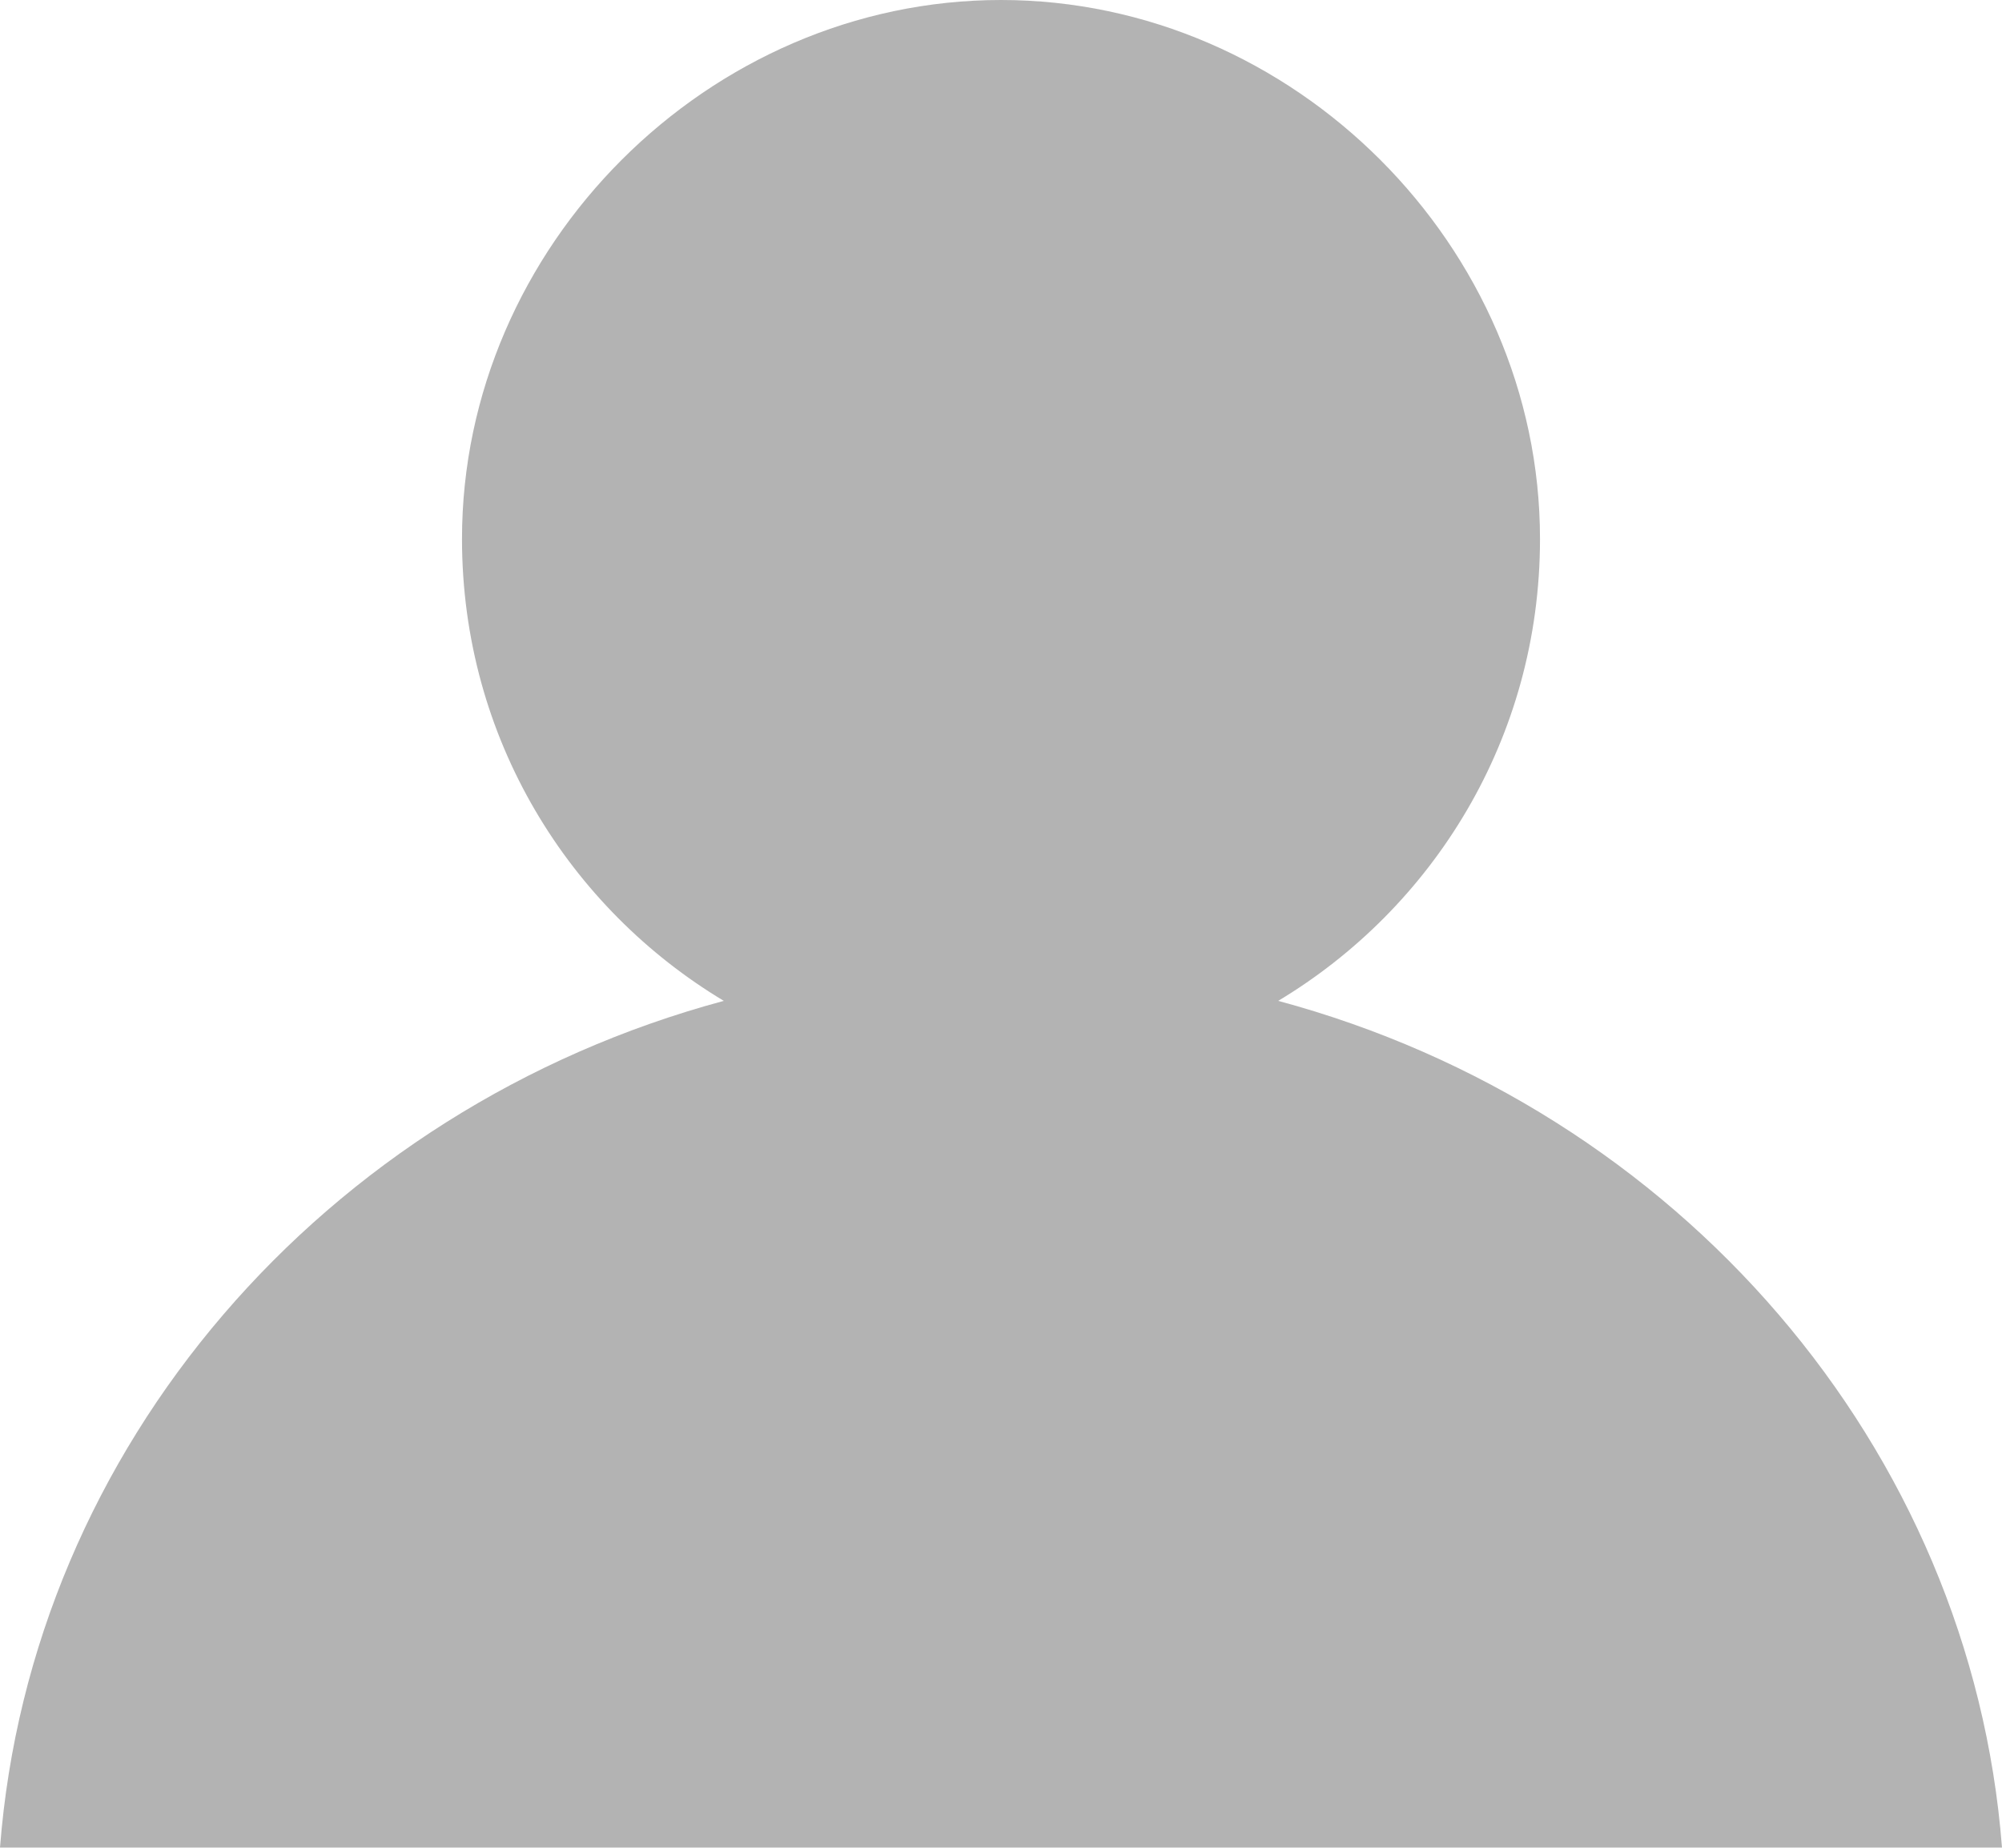 <svg width="13" height="12" viewBox="0 0 13 12" fill="none" xmlns="http://www.w3.org/2000/svg">
<g opacity="0.3">
<path d="M0 12H13C12.8 9.4 10.9 7.2 8.3 6.5C9.3 5.9 10 4.8 10 3.5C10 1.6 8.4 0 6.5 0C4.6 0 3 1.6 3 3.5C3 4.8 3.7 5.9 4.7 6.5C2.1 7.2 0.2 9.4 0 12Z" fill="black"/>
</g>
</svg>
